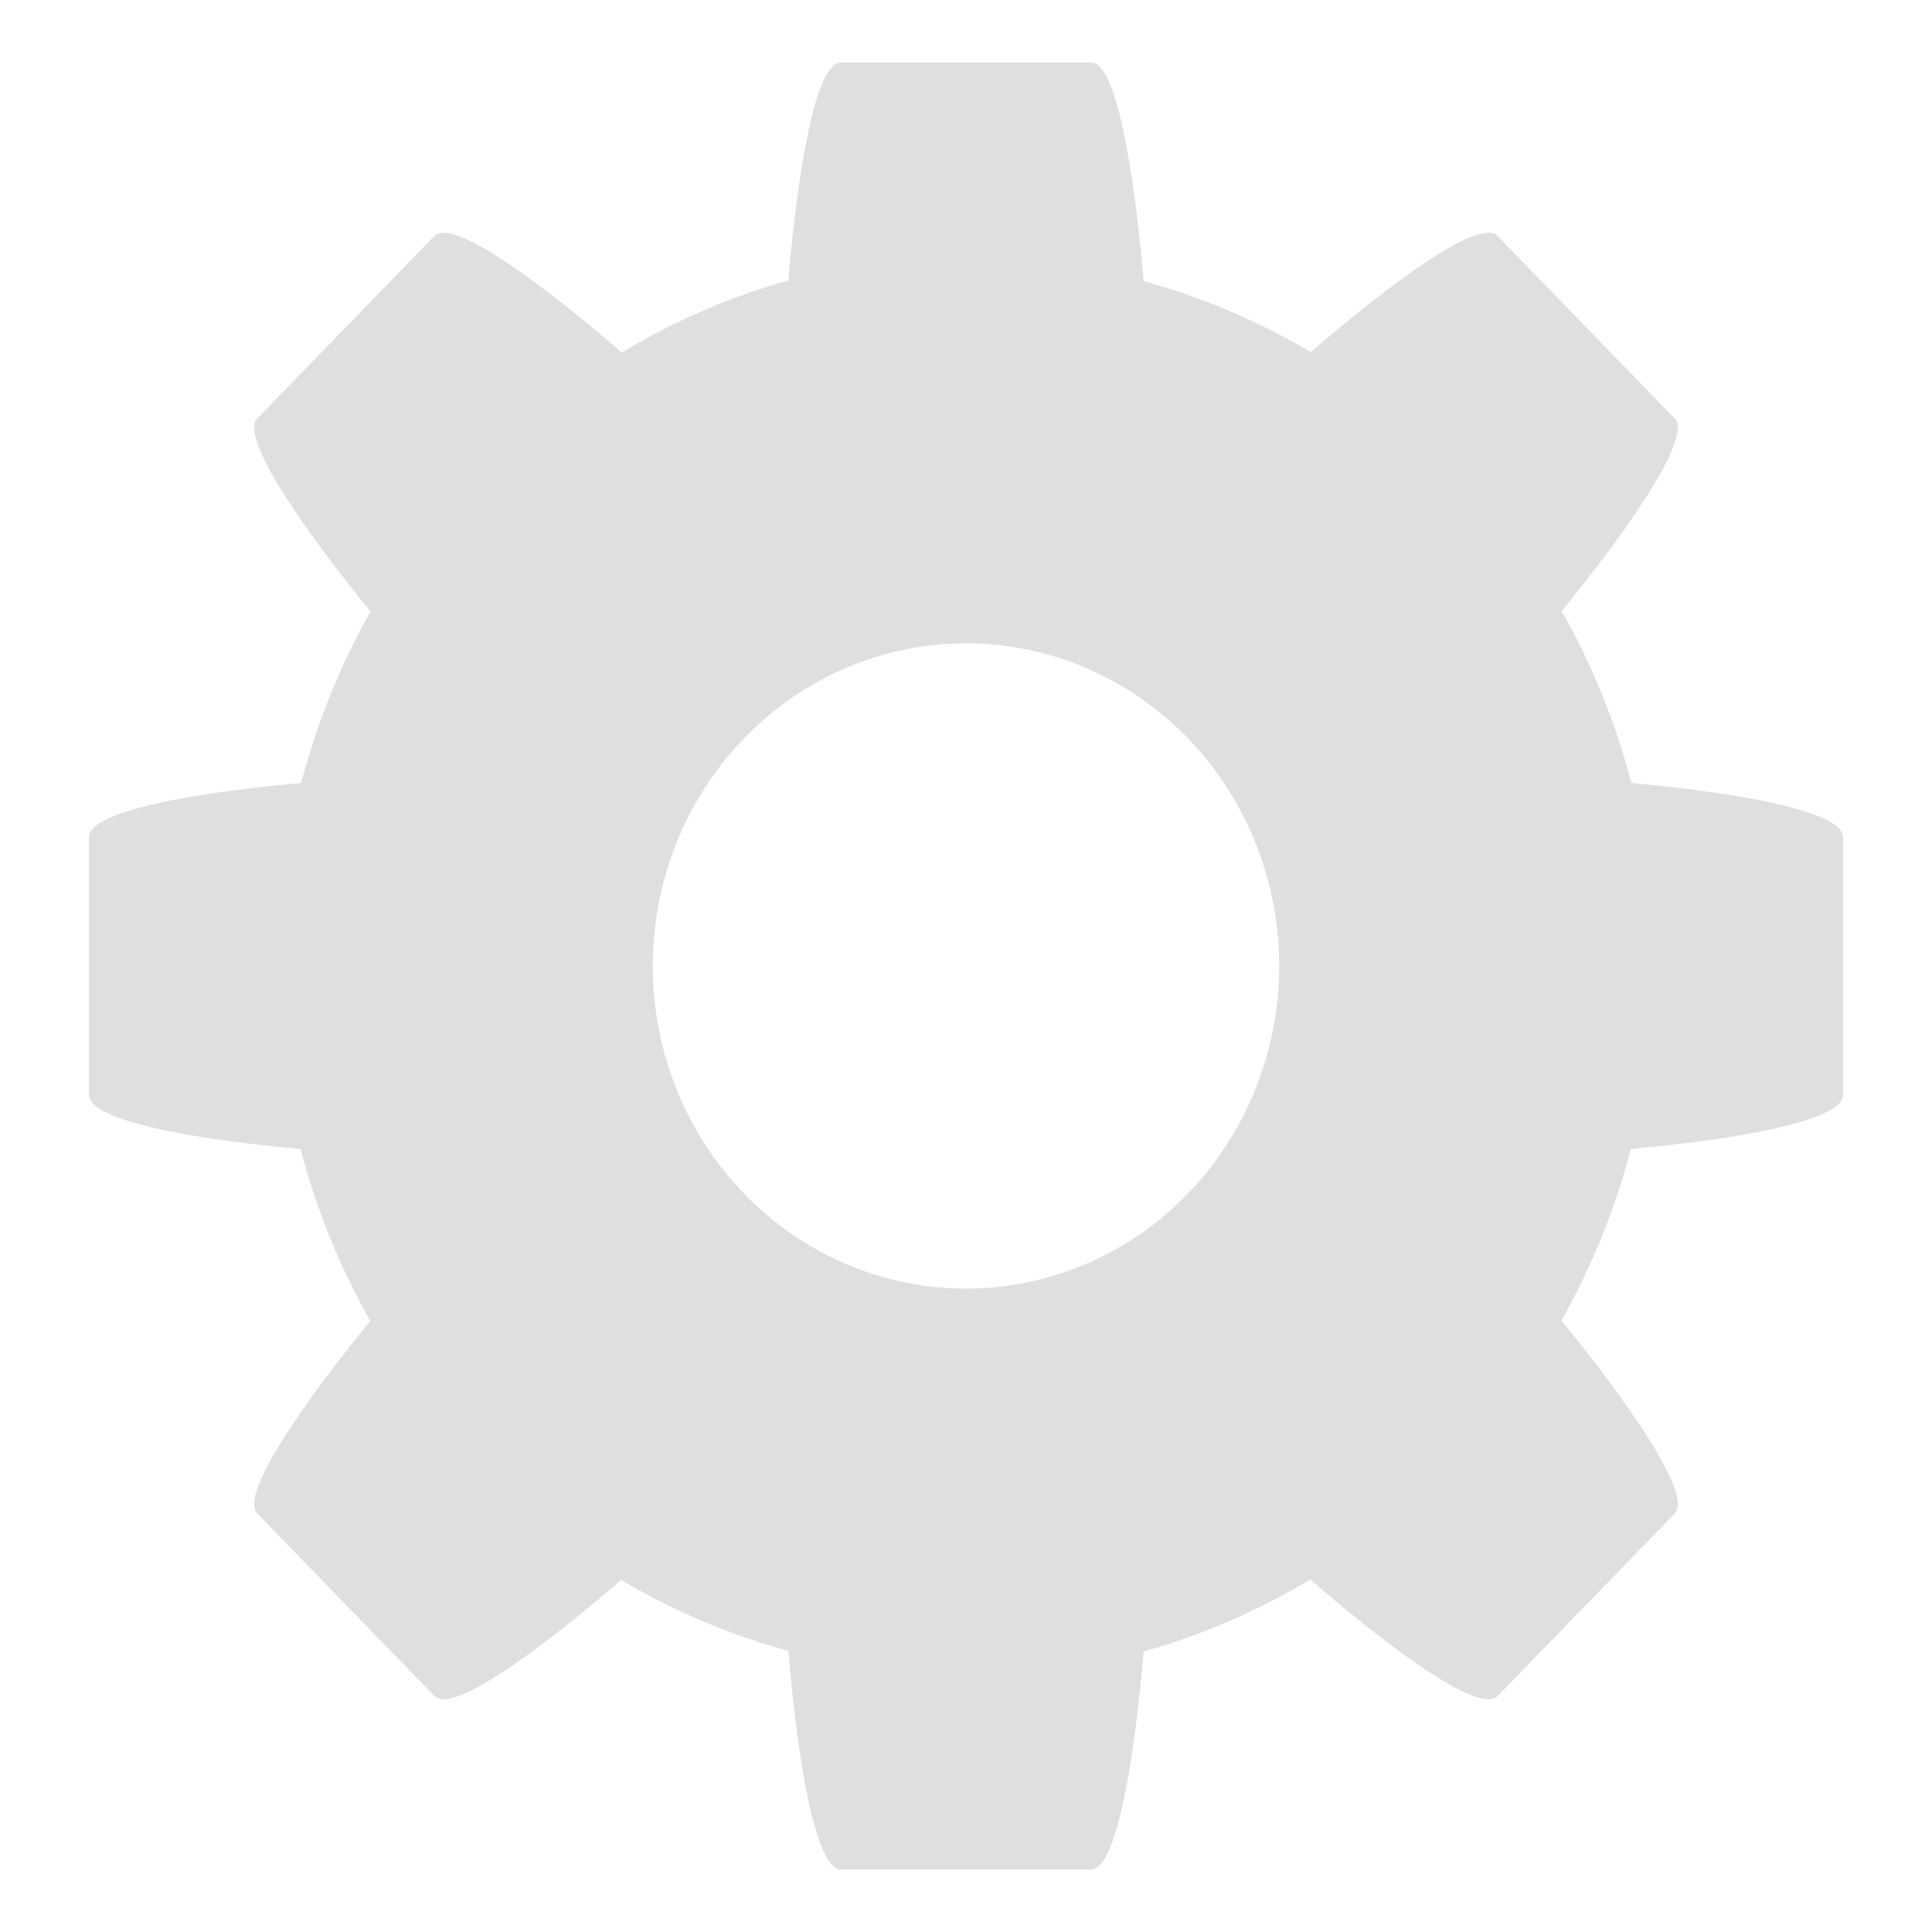 <?xml version="1.0" encoding="UTF-8" standalone="no"?>
<svg
   width="64"
   height="64"
   version="1.1"
   id="svg73"
   sodipodi:docname="ibus-setup.svg"
   inkscape:version="1.4.2 (ebf0e940d0, 2025-05-08)"
   xmlns:inkscape="http://www.inkscape.org/namespaces/inkscape"
   xmlns:sodipodi="http://sodipodi.sourceforge.net/DTD/sodipodi-0.dtd"
   xmlns="http://www.w3.org/2000/svg"
   xmlns:svg="http://www.w3.org/2000/svg"
   xmlns:rdf="http://www.w3.org/1999/02/22-rdf-syntax-ns#"
   xmlns:cc="http://creativecommons.org/ns#"
   xmlns:dc="http://purl.org/dc/elements/1.1/">
  <sodipodi:namedview
     pagecolor="#f5f7fa"
     bordercolor="#666666"
     borderopacity="1"
     objecttolerance="10"
     gridtolerance="10"
     guidetolerance="10"
     inkscape:pageopacity="0"
     inkscape:pageshadow="2"
     inkscape:window-width="1377"
     inkscape:window-height="886"
     id="namedview75"
     showgrid="false"
     inkscape:zoom="6.2890624"
     inkscape:cx="28.859628"
     inkscape:cy="17.570187"
     inkscape:window-x="264"
     inkscape:window-y="75"
     inkscape:window-maximized="0"
     inkscape:current-layer="g877"
     inkscape:document-rotation="0"
     inkscape:pagecheckerboard="0"
     inkscape:showpageshadow="2"
     inkscape:deskcolor="#d1d1d1" />
  <defs
     id="defs29" />
  <circle
     cx="32.516"
     cy="31.878"
     r="0"
     fill="url(#b)"
     stroke-width="1.571"
     id="circle41"
     style="fill:url(#b)" />
  <g
     aria-label="GZ"
     transform="matrix(1.221,0,0,0.819,0.496,-0.166)"
     id="text93"
     style="font-weight:bold;font-size:11.526px;line-height:1.25;font-family:sans-serif;-inkscape-font-specification:'sans-serif Bold';fill:#f2f2f2;stroke-width:0.288" />
  <g
     id="g877"
     transform="matrix(1.1,0,0,1.1,-3.185,-3.207)">
    <path
       style="color:#000000;clip-rule:nonzero;display:inline;overflow:visible;visibility:visible;isolation:auto;mix-blend-mode:normal;color-interpolation:sRGB;color-interpolation-filters:linearRGB;solid-color:#000000;solid-opacity:1;fill:#dfdfdf;fill-opacity:1;fill-rule:nonzero;stroke:none;stroke-width:0.853;stroke-linecap:butt;stroke-linejoin:miter;stroke-miterlimit:4;stroke-dasharray:none;stroke-dashoffset:0;stroke-opacity:0.6;marker:none;color-rendering:auto;image-rendering:auto;shape-rendering:auto;text-rendering:auto;enable-background:accumulate"
       d="m 28.213,4.8 c -0.679,0 -1.245,2.701 -1.577,6.562 a 20.751,21.376 0 0 0 -5.015,2.171 C 18.725,11.033 16.462,9.523 15.981,10.019 l -5.339,5.5 c -0.481,0.496 0.984,2.827 3.412,5.811 a 20.751,21.376 0 0 0 -2.089,5.166 c -3.758,0.342 -6.389,0.924 -6.389,1.624 v 7.773 c 0,0.699 2.623,1.282 6.37,1.624 a 20.751,21.376 0 0 0 2.1,5.177 c -2.422,2.979 -3.885,5.304 -3.404,5.799 l 5.339,5.5 c 0.48,0.495 2.735,-1.009 5.622,-3.499 a 20.751,21.376 0 0 0 5.033,2.137 c 0.332,3.872 0.897,6.581 1.577,6.581 h 7.546 c 0.679,0 1.245,-2.701 1.577,-6.562 a 20.751,21.376 0 0 0 5.015,-2.171 c 2.897,2.501 5.159,4.01 5.641,3.515 l 5.339,-5.5 c 0.481,-0.496 -0.984,-2.827 -3.412,-5.811 A 20.751,21.376 0 0 0 52.007,37.517 c 3.758,-0.342 6.389,-0.924 6.389,-1.624 v -7.773 c 0,-0.699 -2.623,-1.282 -6.37,-1.624 a 20.751,21.376 0 0 0 -2.1,-5.177 c 2.422,-2.979 3.885,-5.304 3.404,-5.799 l -5.339,-5.5 c -0.48,-0.495 -2.735,1.009 -5.622,3.499 A 20.751,21.376 0 0 0 37.336,11.382 C 37.004,7.51 36.439,4.8 35.759,4.8 Z m 3.773,17.489 a 9.432,9.716 0 0 1 9.432,9.716 9.432,9.716 0 0 1 -9.432,9.716 9.432,9.716 0 0 1 -9.432,-9.716 9.432,9.716 0 0 1 9.432,-9.716 z"
       id="path4690"
       inkscape:connector-curvature="0" />
  </g>
</svg>

